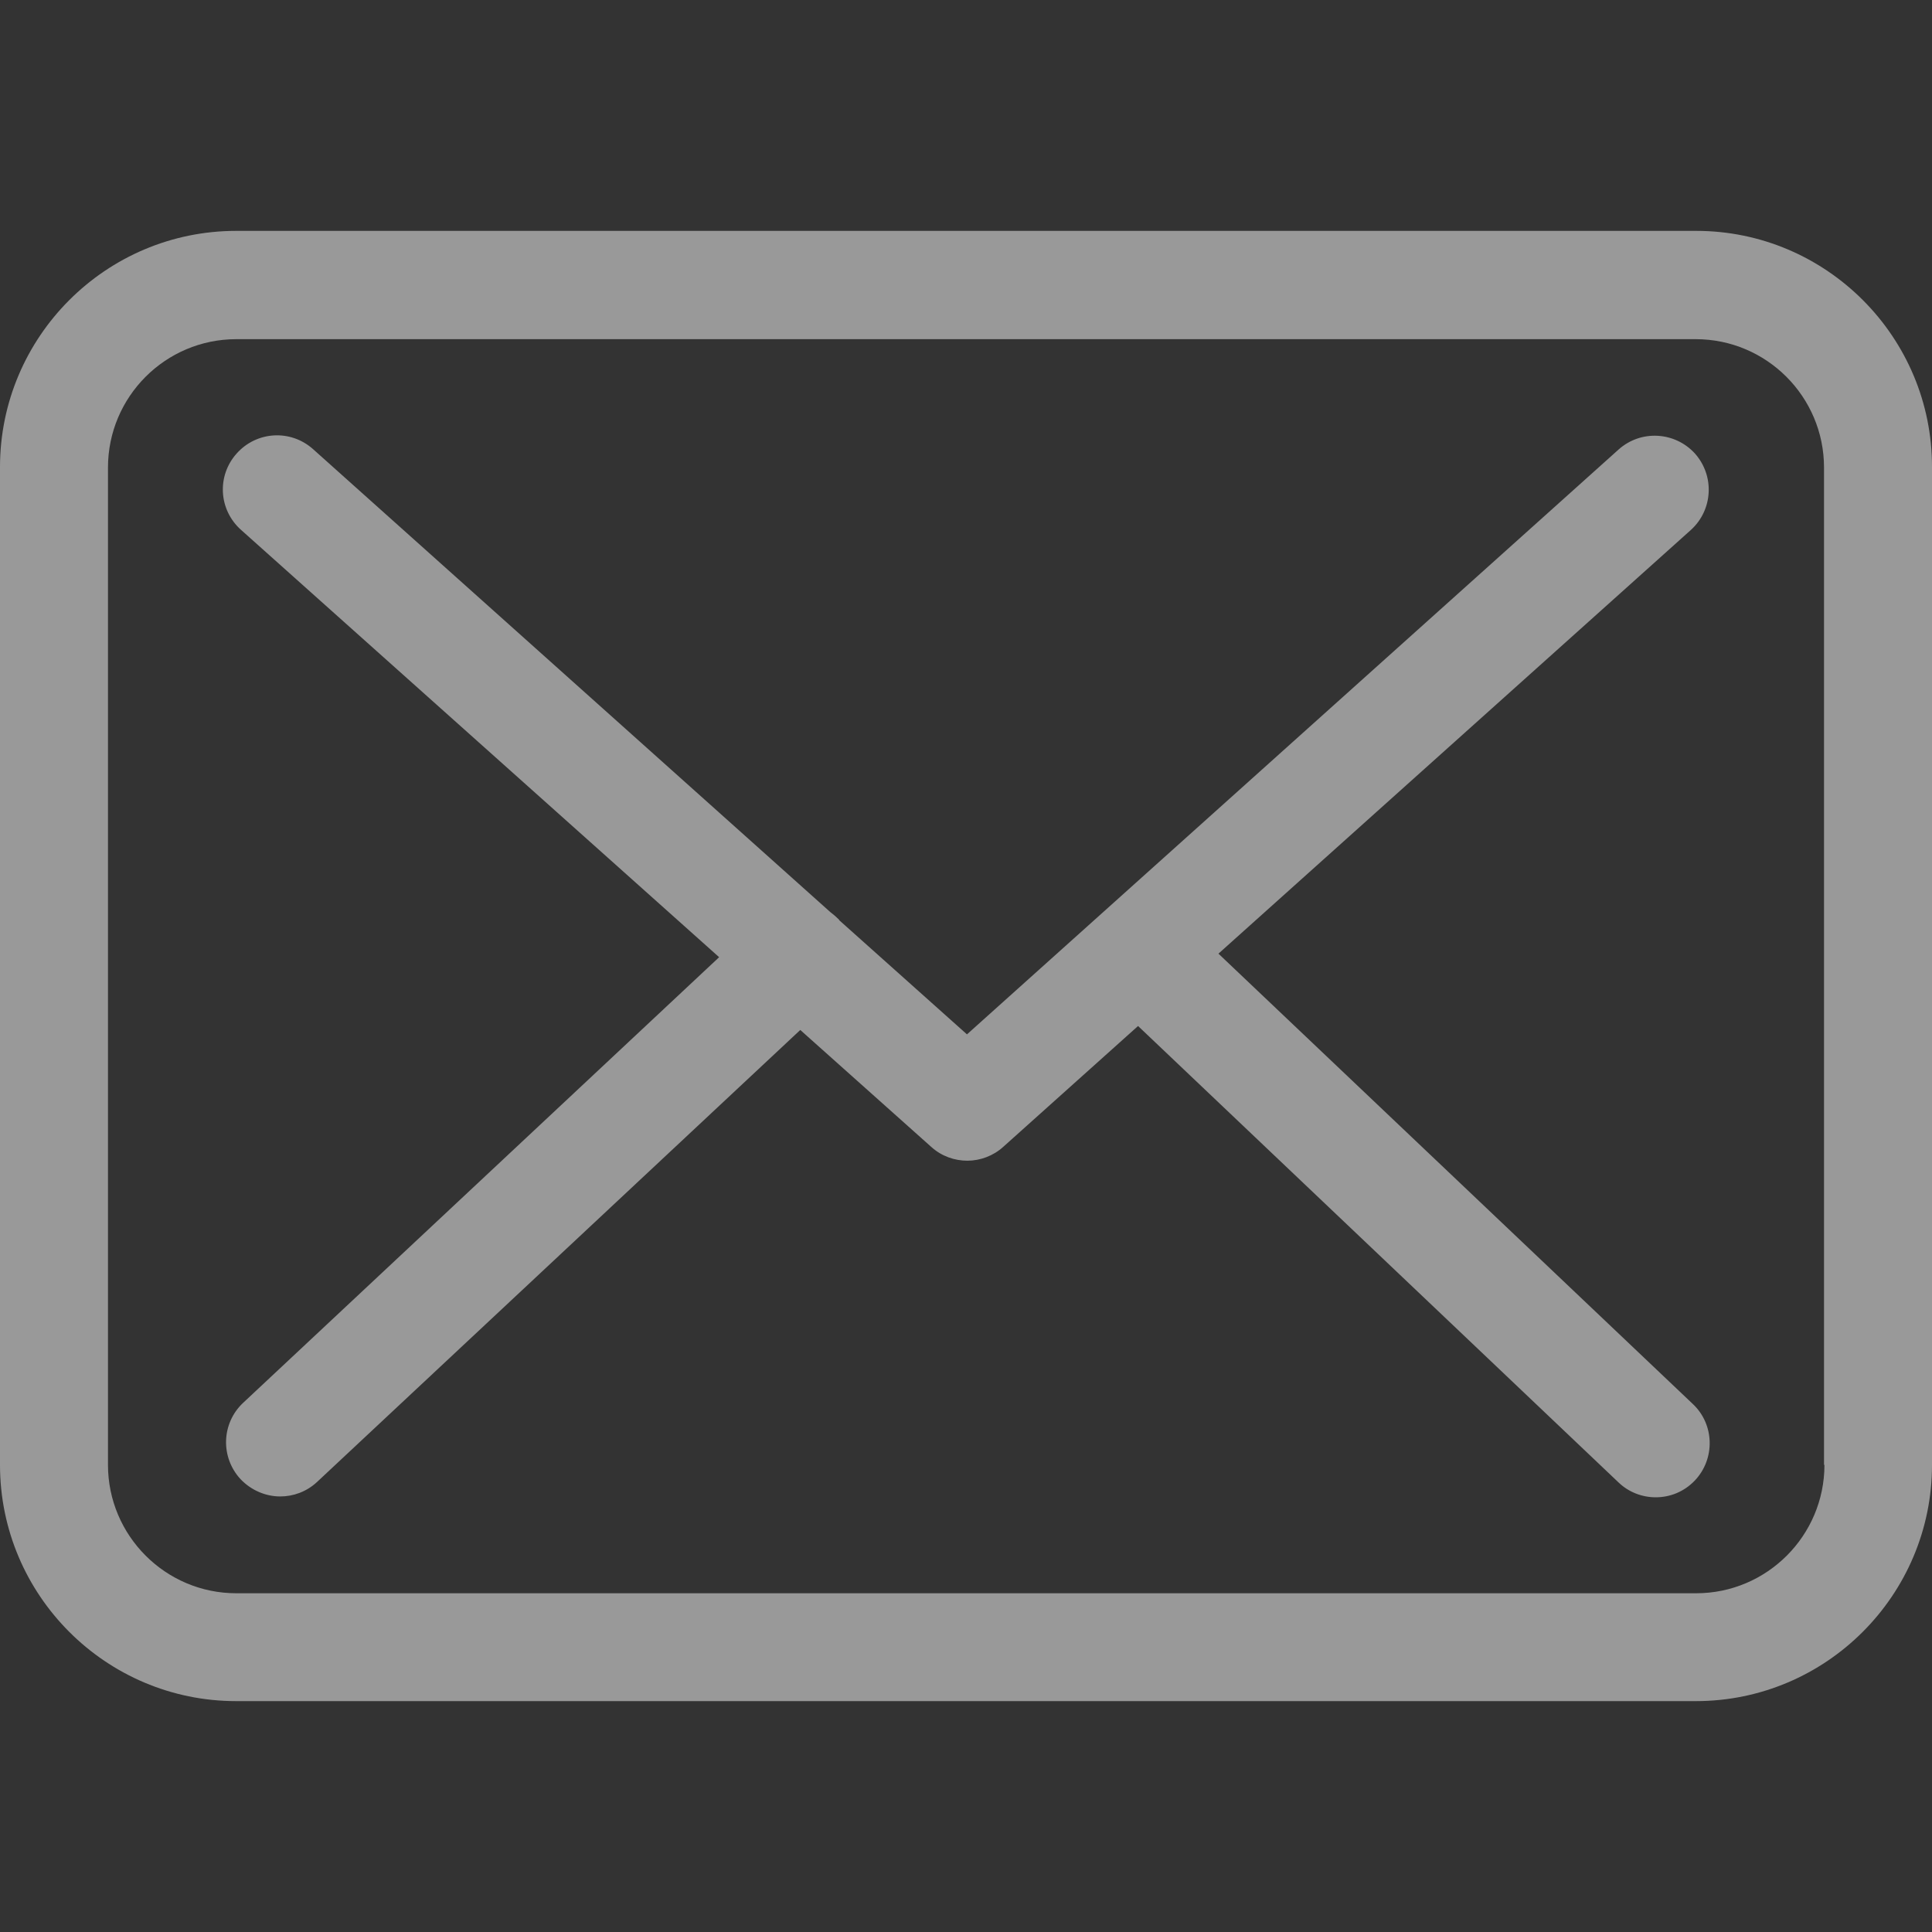 <svg width="18" height="18" viewBox="0 0 18 18" fill="none" xmlns="http://www.w3.org/2000/svg">
<rect x="0" y="0" width="18" height="18" fill="#333333" stroke="none"/>
<g clip-path="url(#clip0)">
<path d="M15.803 2.151H2.201C0.987 2.151 0 3.138 0 4.352V13.648C0 14.862 0.987 15.849 2.201 15.849H15.799C17.013 15.849 18 14.862 18 13.648V4.356C18.004 3.142 17.017 2.151 15.803 2.151ZM16.998 13.648C16.998 14.307 16.462 14.844 15.803 14.844H2.201C1.542 14.844 1.006 14.307 1.006 13.648V4.356C1.006 3.696 1.542 3.16 2.201 3.16H15.799C16.458 3.16 16.994 3.696 16.994 4.356V13.648H16.998Z" fill="white" fill-opacity="0.5"/>
<path d="M11.352 8.885L15.754 4.937C15.959 4.751 15.977 4.434 15.791 4.225C15.605 4.021 15.288 4.002 15.08 4.188L9.009 9.637L7.825 8.579C7.821 8.575 7.817 8.572 7.817 8.568C7.791 8.542 7.765 8.52 7.735 8.497L2.916 4.184C2.707 3.998 2.391 4.017 2.205 4.225C2.018 4.434 2.037 4.751 2.246 4.937L6.7 8.918L2.264 13.071C2.063 13.261 2.052 13.577 2.242 13.782C2.342 13.886 2.476 13.942 2.611 13.942C2.733 13.942 2.856 13.898 2.953 13.808L7.456 9.596L8.678 10.687C8.774 10.773 8.894 10.814 9.013 10.814C9.132 10.814 9.255 10.769 9.348 10.684L10.603 9.559L15.08 13.812C15.177 13.905 15.303 13.95 15.426 13.95C15.56 13.95 15.691 13.898 15.791 13.793C15.981 13.592 15.974 13.272 15.773 13.082L11.352 8.885Z" fill="white" fill-opacity="0.5"/>
</g>
<defs>
<clipPath id="clip0">
<rect width="18" height="18" fill="white"/>
</clipPath>
</defs>
</svg>
